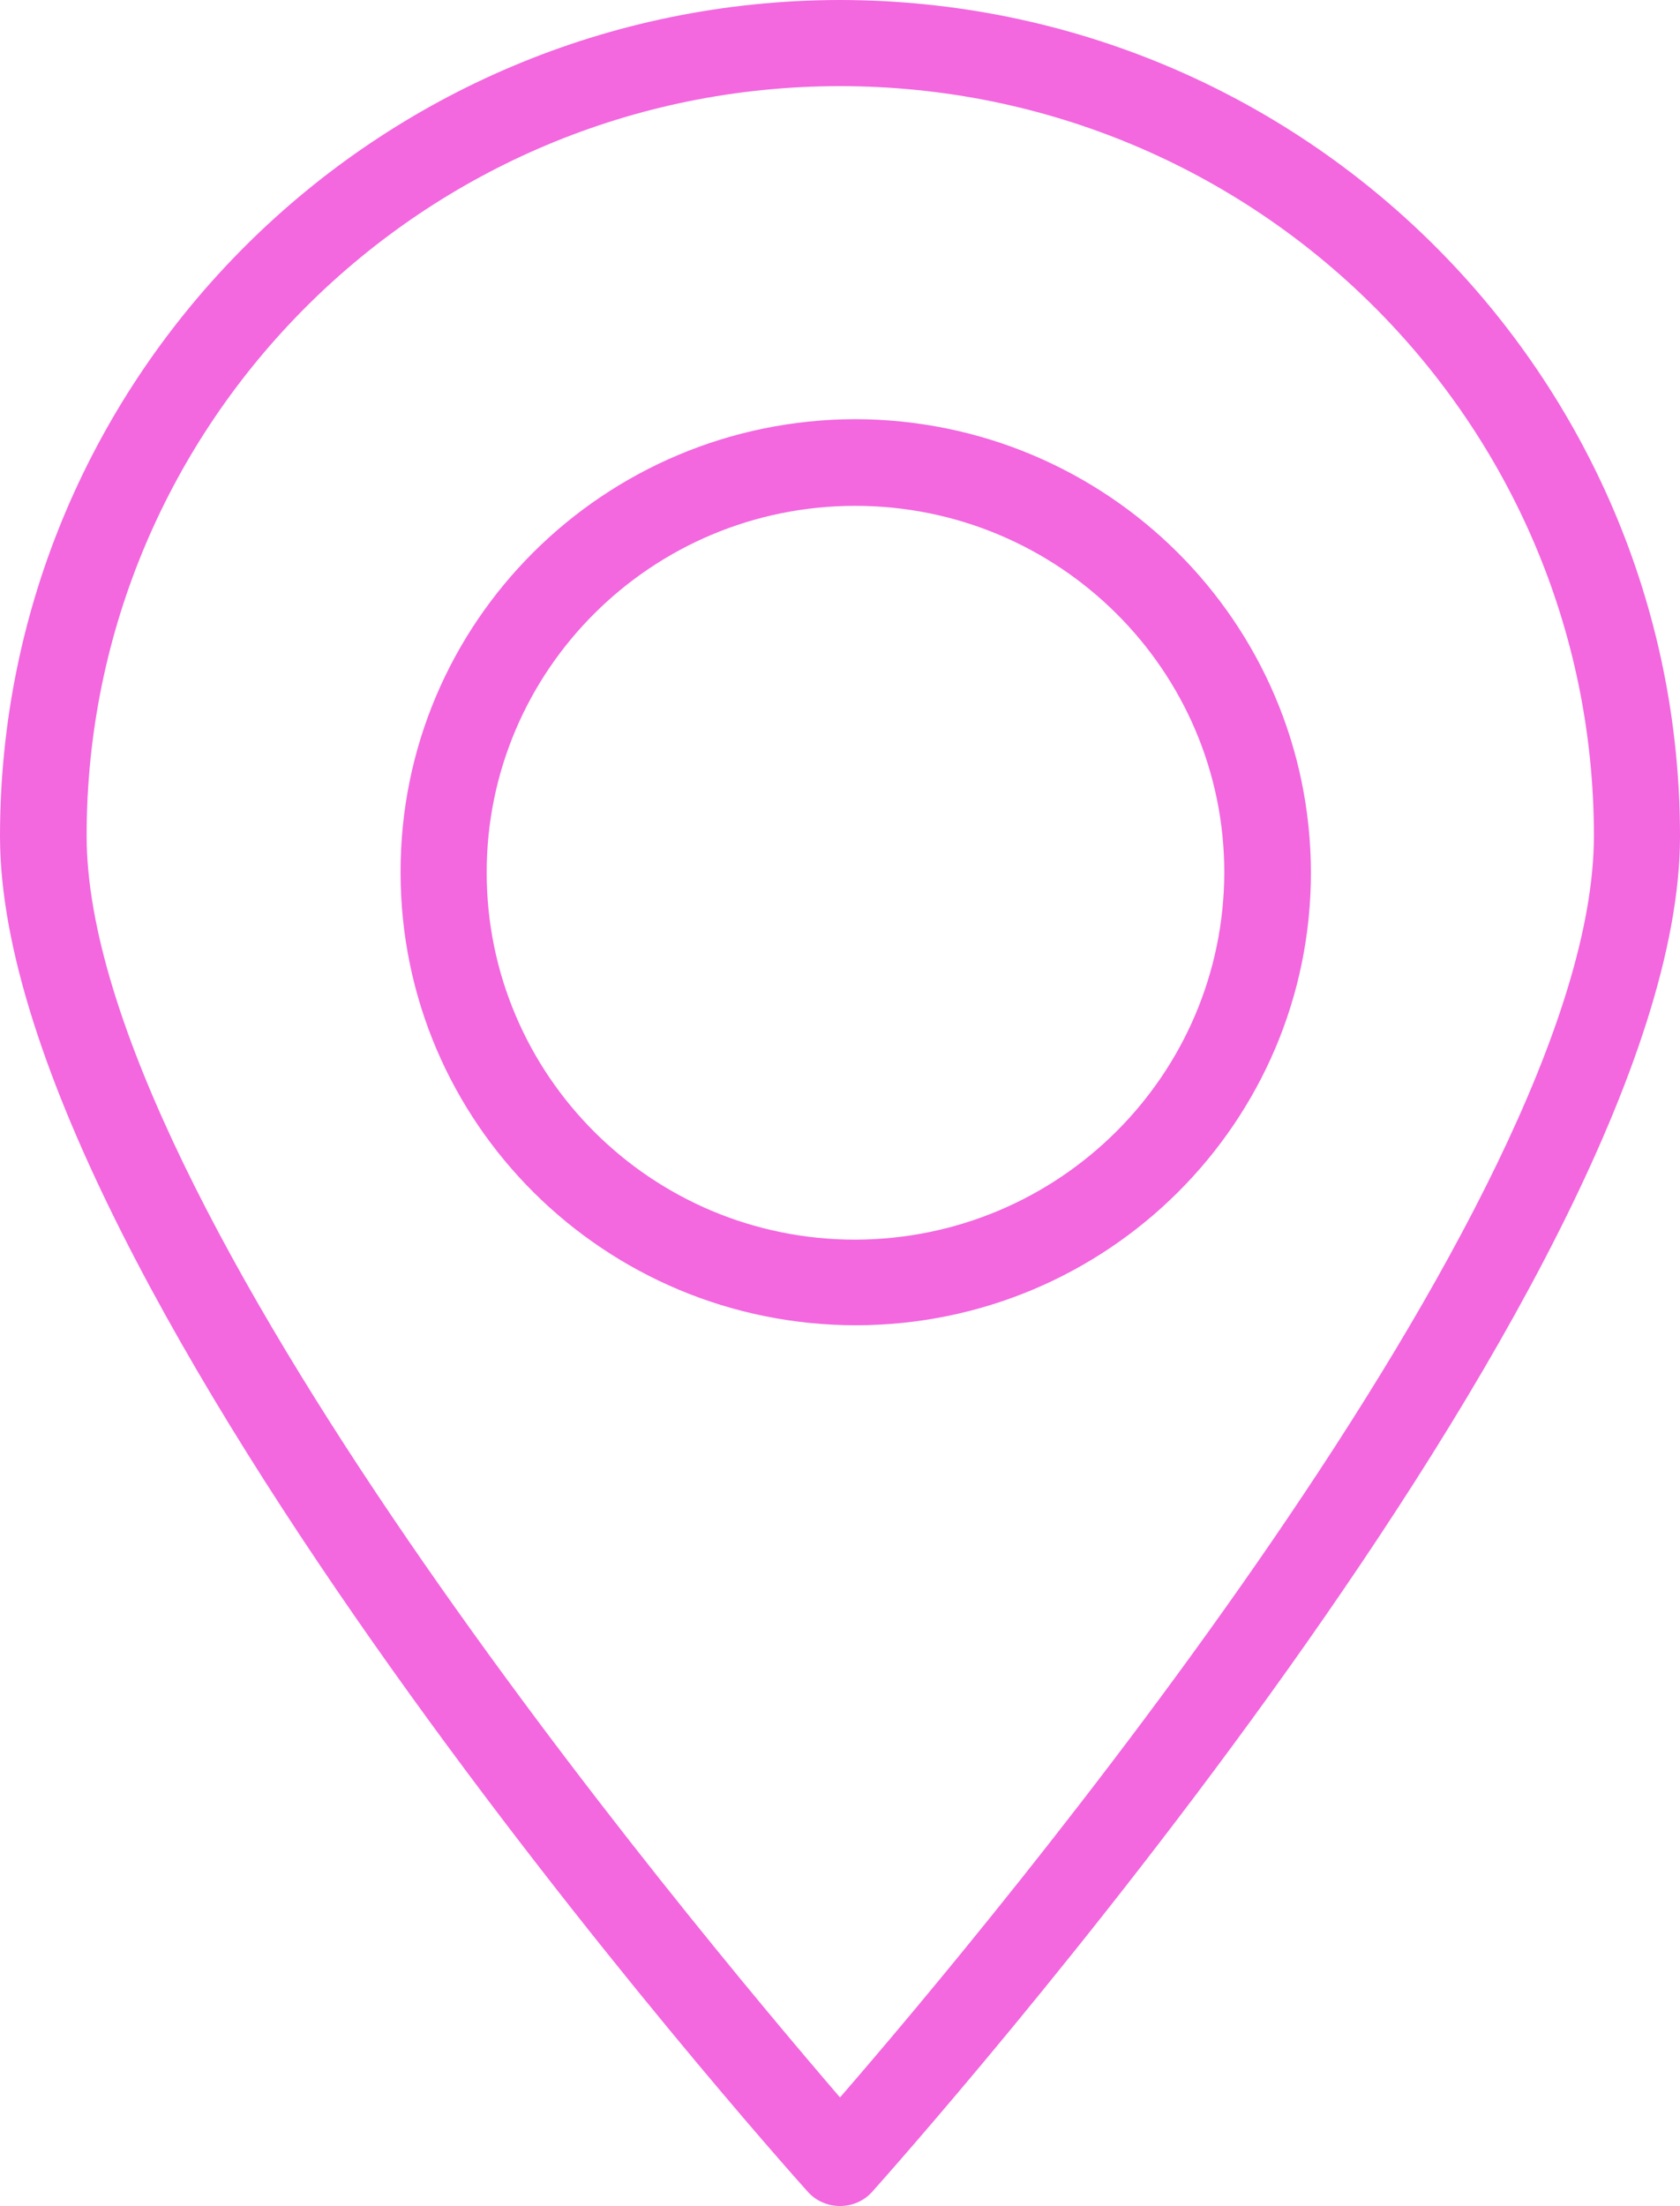 <?xml version="1.0" encoding="utf-8"?>
<svg xmlns="http://www.w3.org/2000/svg"
	xmlns:xlink="http://www.w3.org/1999/xlink"
	width="32px" height="42px" viewBox="0 0 32 42">
<path fillRule="evenodd" d="M 16.61 41.73C 16.59 41.75 16.57 41.77 16.55 41.79 16.21 42.09 15.69 42.06 15.39 41.73 14.76 41.03-0 24.47-0 15.92 0 7.13 7.17 0.01 16-0 24.84 0.01 32 7.13 32 15.92 32 24.47 17.24 41.02 16.61 41.73ZM 16 1.64C 8.07 1.64 1.65 8.03 1.65 15.91 1.65 22.91 13.19 36.66 16 39.93 18.82 36.68 30.36 22.91 30.36 15.91 30.36 8.03 23.93 1.64 16 1.64ZM 16.31 25.23C 11.52 25.23 7.63 21.38 7.63 16.61 7.62 11.85 11.5 7.99 16.29 7.98 21.08 7.99 24.96 11.84 24.97 16.61 24.97 21.36 21.1 25.22 16.31 25.23ZM 16.29 9.63C 12.41 9.63 9.27 12.76 9.27 16.61 9.27 20.47 12.41 23.6 16.29 23.6 20.17 23.59 23.31 20.47 23.32 16.61 23.32 12.76 20.17 9.63 16.29 9.63Z" fill="rgb(243,103,223)"/></svg>